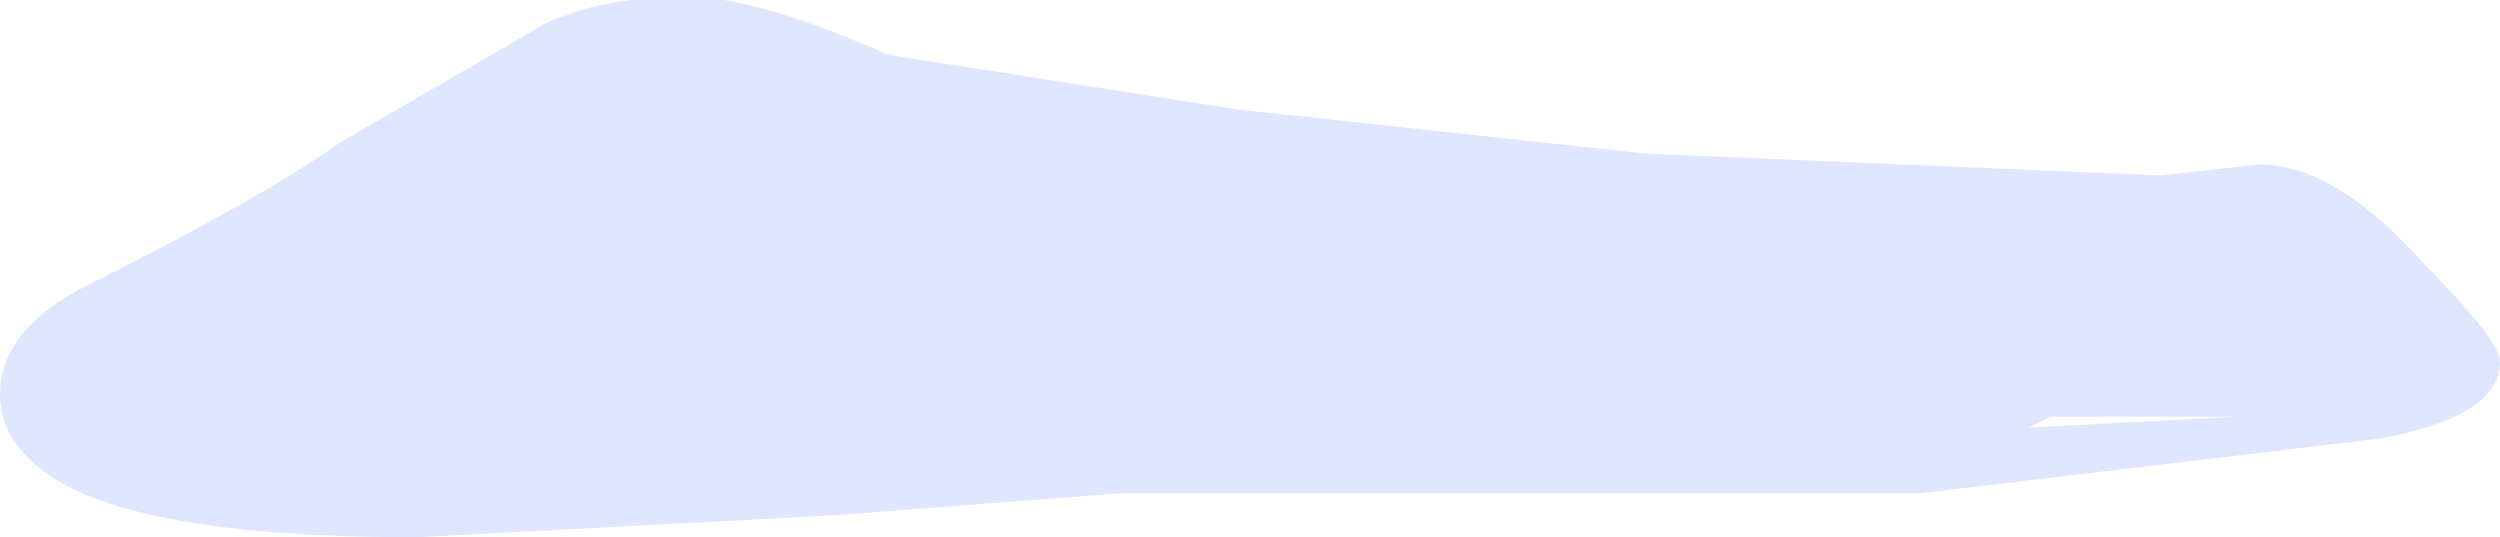 <?xml version="1.0" encoding="UTF-8" standalone="no"?>
<svg xmlns:ffdec="https://www.free-decompiler.com/flash" xmlns:xlink="http://www.w3.org/1999/xlink" ffdec:objectType="shape" height="2.45px" width="11.4px" xmlns="http://www.w3.org/2000/svg">
  <g transform="matrix(1.0, 0.0, 0.0, 1.0, 5.2, 2.85)">
    <path d="M2.3 -2.15 L4.65 -2.05 5.1 -2.1 Q5.45 -2.1 5.85 -1.65 6.2 -1.3 6.2 -1.2 6.2 -0.95 5.65 -0.85 L3.55 -0.6 -0.1 -0.6 -1.4 -0.5 -3.3 -0.4 Q-4.6 -0.4 -5.0 -0.7 -5.2 -0.85 -5.2 -1.05 -5.2 -1.35 -4.8 -1.55 -4.0 -1.95 -3.65 -2.2 L-2.7 -2.75 Q-2.35 -2.9 -1.9 -2.85 -1.6 -2.8 -1.15 -2.6 L0.45 -2.35 2.3 -2.15 M4.15 -0.95 L4.05 -0.9 5.0 -0.95 4.15 -0.95 M3.1 -0.85 L3.1 -0.85" fill="#bfcfff" fill-opacity="0.502" fill-rule="evenodd" stroke="none"/>
  </g>
</svg>
